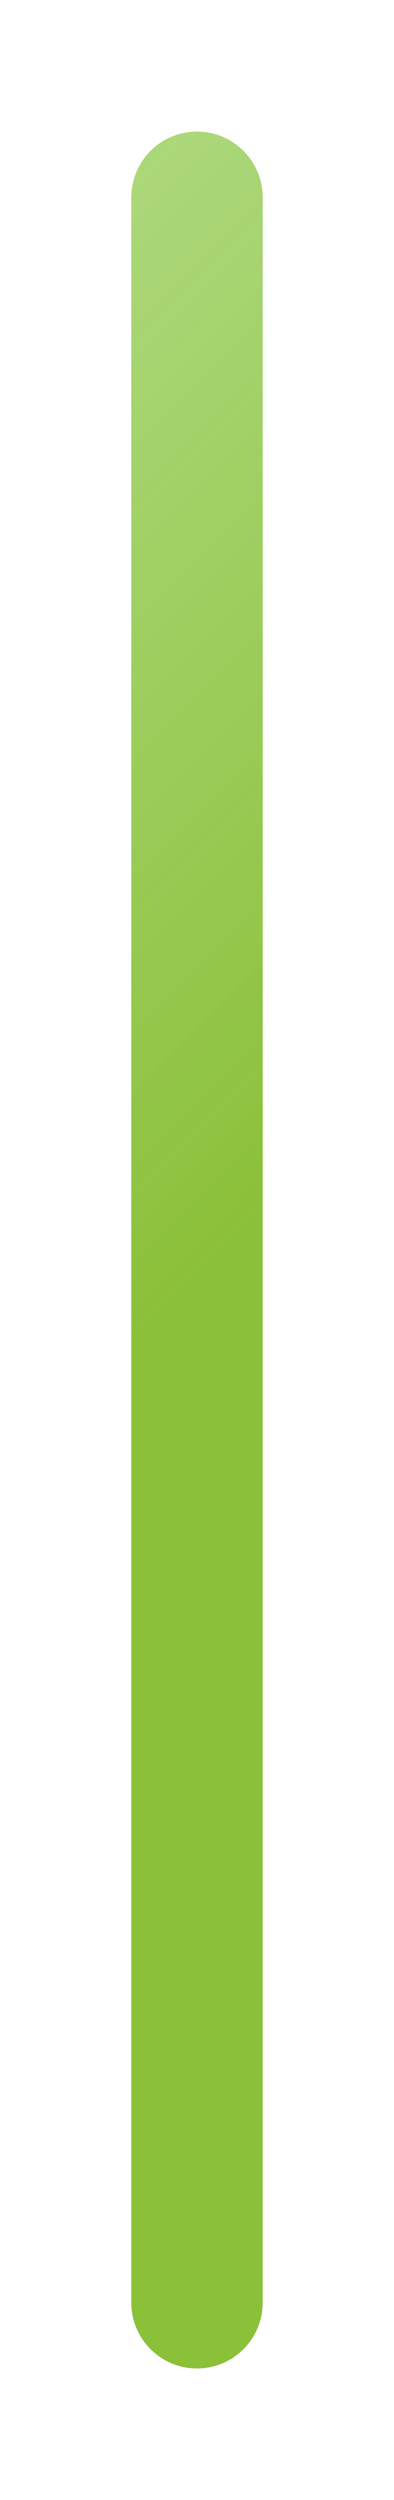 <svg width="30" height="190" viewBox="0 0 30 190" fill="none" xmlns="http://www.w3.org/2000/svg">
<g filter="url(#filter0_d_126_1082)">
<path d="M10 15C10 12.239 12.239 10 15 10V10C17.761 10 20 12.239 20 15L20 175C20 177.761 17.761 180 15 180V180C12.239 180 10 177.761 10 175L10 15Z" fill="url(#paint0_linear_126_1082)" fill-opacity="0.8" shape-rendering="crispEdges"/>
</g>
<defs>
<filter id="filter0_d_126_1082" x="0" y="0" width="30" height="190" filterUnits="userSpaceOnUse" color-interpolation-filters="sRGB">
<feFlood flood-opacity="0" result="BackgroundImageFix"/>
<feColorMatrix in="SourceAlpha" type="matrix" values="0 0 0 0 0 0 0 0 0 0 0 0 0 0 0 0 0 0 127 0" result="hardAlpha"/>
<feOffset/>
<feGaussianBlur stdDeviation="5"/>
<feComposite in2="hardAlpha" operator="out"/>
<feColorMatrix type="matrix" values="0 0 0 0 0 0 0 0 0 0 0 0 0 0 0 0 0 0 0.1 0"/>
<feBlend mode="normal" in2="BackgroundImageFix" result="effect1_dropShadow_126_1082"/>
<feBlend mode="normal" in="SourceGraphic" in2="effect1_dropShadow_126_1082" result="shape"/>
</filter>
<linearGradient id="paint0_linear_126_1082" x1="16.78" y1="95.936" x2="-193.487" y2="-114.551" gradientUnits="userSpaceOnUse">
<stop stop-color="#6EB007"/>
<stop offset="1" stop-color="#AAFFB2" stop-opacity="0"/>
</linearGradient>
</defs>
</svg>
